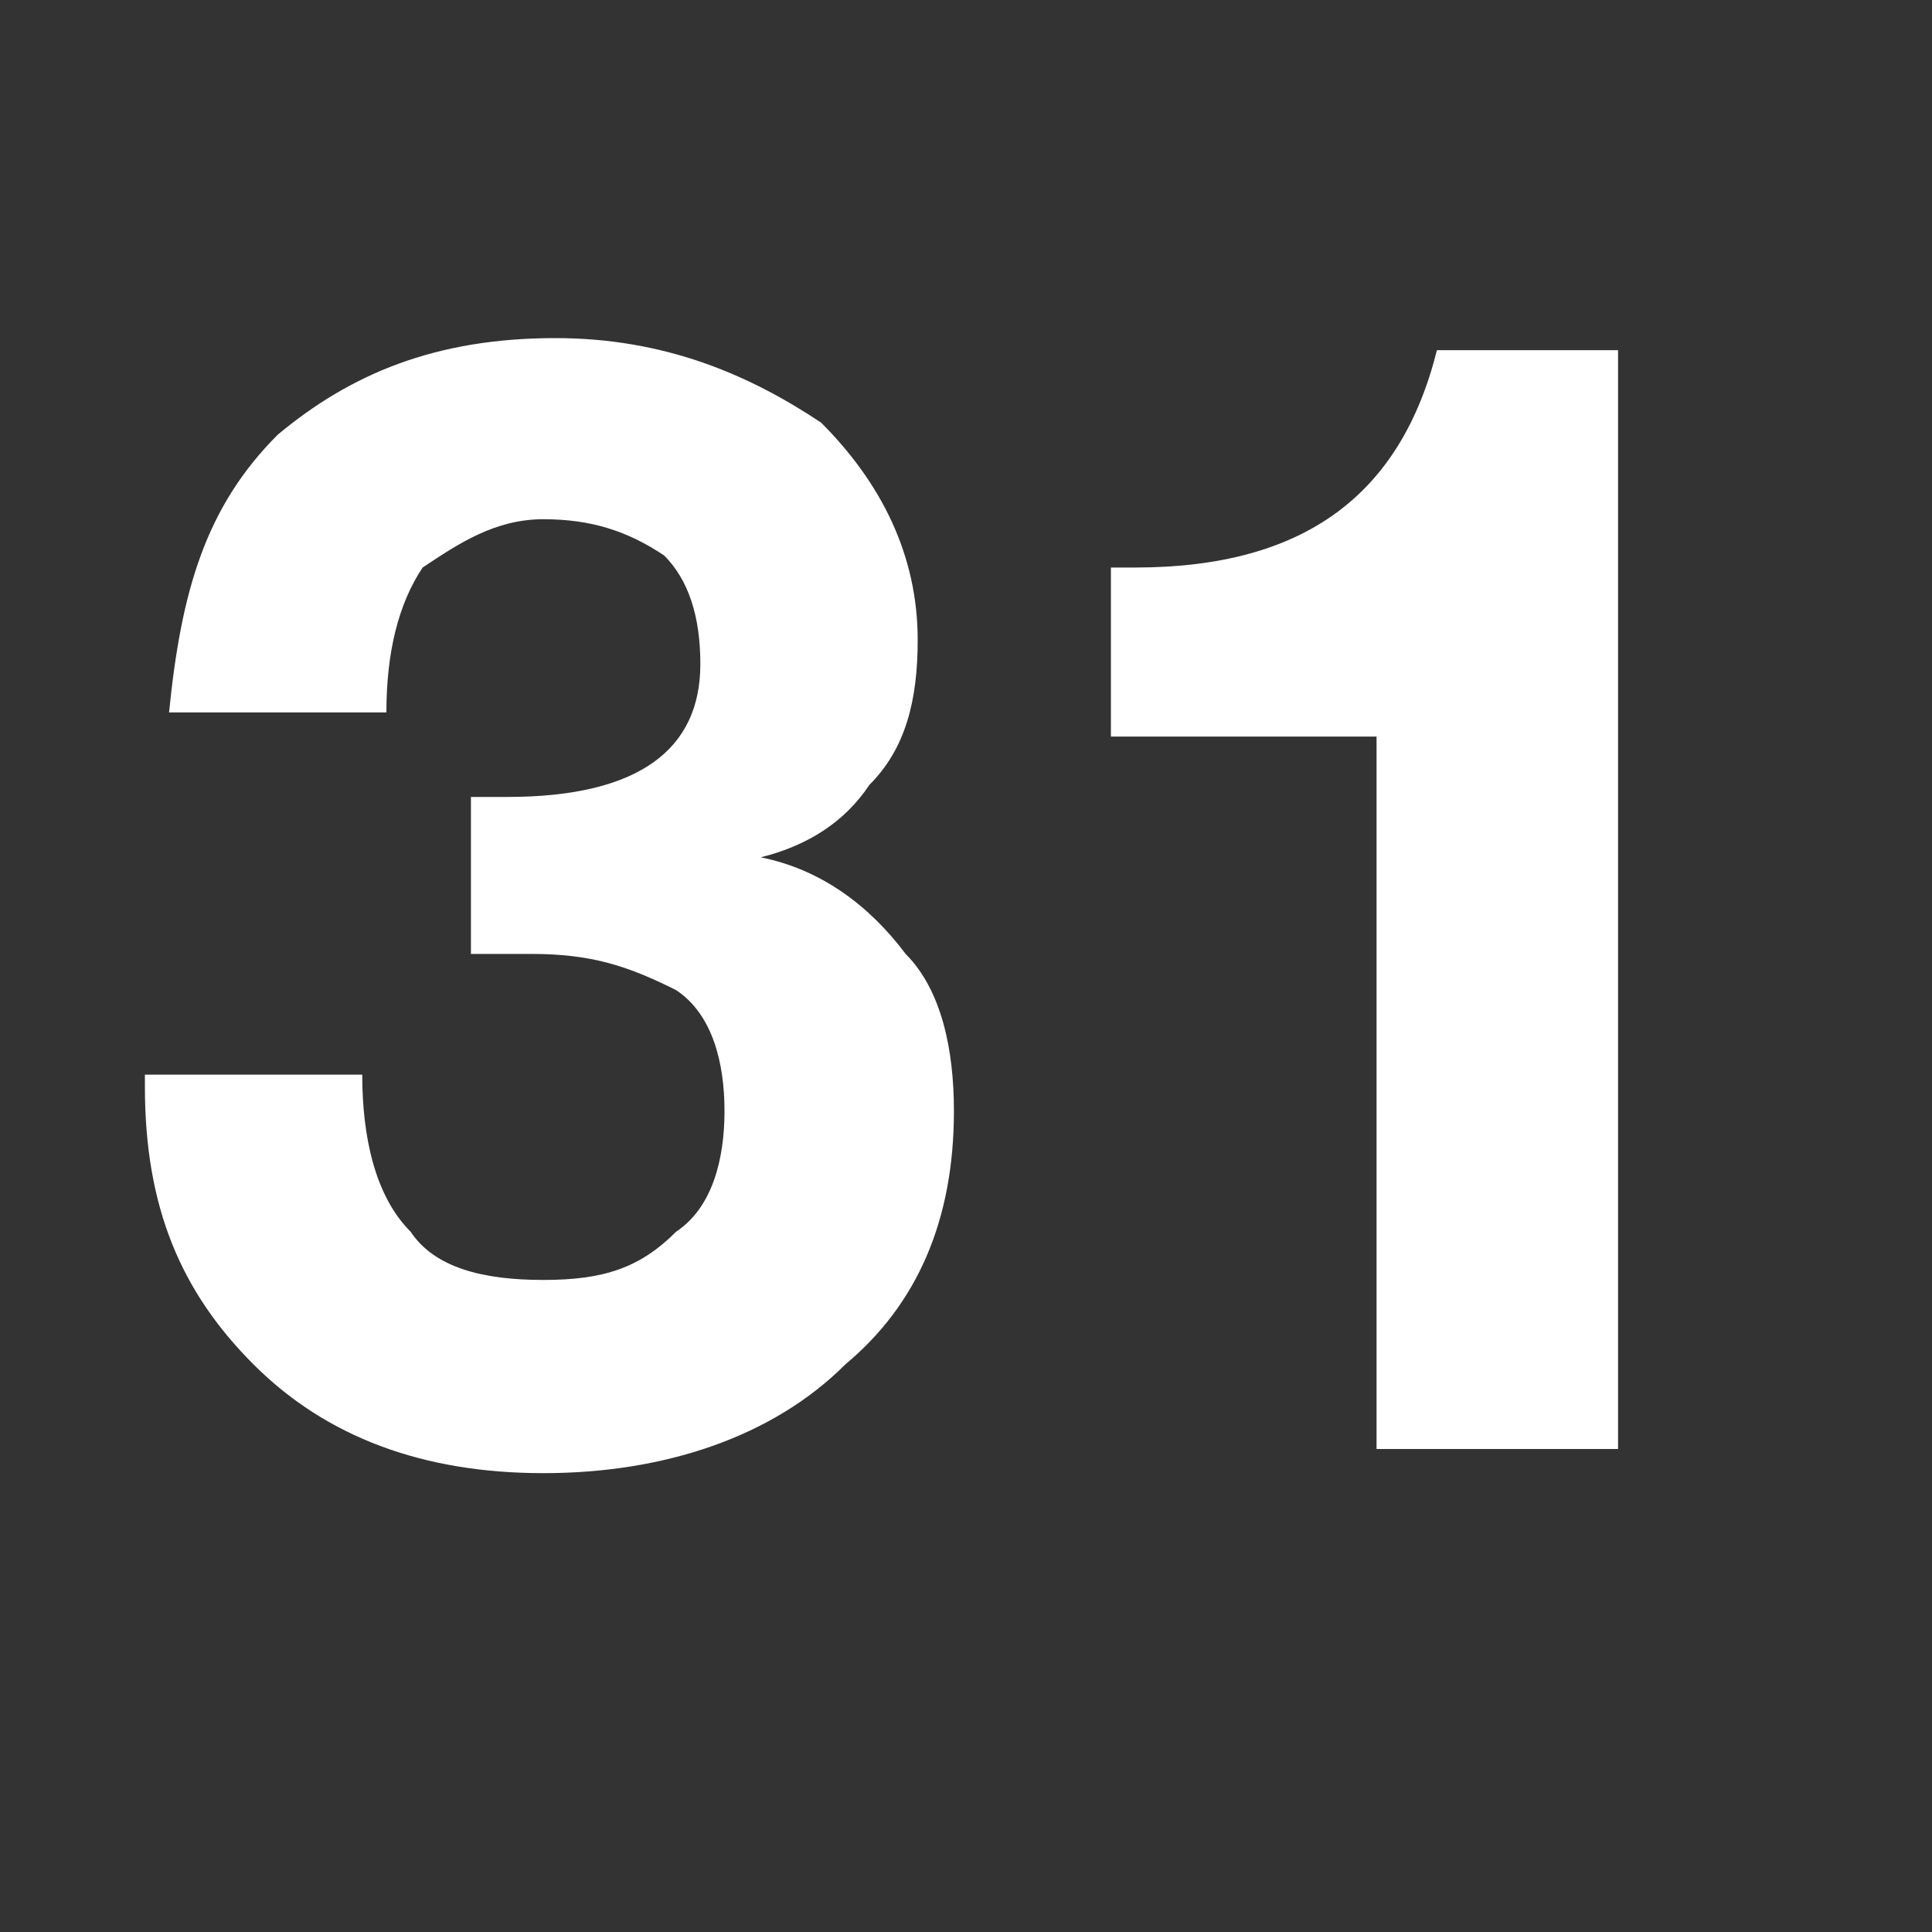 <svg version="1.2" xmlns="http://www.w3.org/2000/svg" viewBox="0 0 16 16" width="16" height="16">
	<rect x="0" y="0" width="16" height="16" fill="#333333" stroke="none"/>
	<title>New Project</title>
	<style>
		.s0 { fill: #ffffff } 
	</style>
	<path id="26 " class="s0" aria-label="31
"  d="m1.4 5.9h1.8c0-0.5 0.1-0.9 0.3-1.2 0.3-0.2 0.6-0.4 1-0.4 0.4 0 0.7 0.1 1 0.3 0.2 0.2 0.3 0.5 0.3 0.9 0 0.7-0.5 1.1-1.6 1.1-0.1 0-0.2 0-0.3 0v1.3c0.1 0 0.3 0 0.5 0 0.5 0 0.8 0.1 1.2 0.3 0.3 0.2 0.4 0.6 0.4 1 0 0.4-0.1 0.8-0.4 1-0.3 0.3-0.6 0.4-1.1 0.4-0.5 0-0.9-0.1-1.1-0.4-0.3-0.3-0.4-0.8-0.4-1.3h-1.8v0.1c0 1 0.3 1.7 0.9 2.3 0.6 0.6 1.4 0.9 2.4 0.9 1 0 1.9-0.3 2.5-0.9 0.6-0.5 0.9-1.2 0.9-2.1 0-0.5-0.1-1-0.4-1.3-0.3-0.4-0.7-0.7-1.2-0.8 0.4-0.1 0.7-0.3 0.9-0.6 0.3-0.3 0.4-0.7 0.4-1.2 0-0.7-0.3-1.3-0.8-1.8-0.6-0.4-1.3-0.7-2.2-0.7-1 0-1.7 0.3-2.3 0.8-0.6 0.6-0.8 1.3-0.9 2.3zm12-3h-1.5c-0.3 1.2-1.1 1.8-2.5 1.8h-0.2v1.4h2.2v5.9h2z"/>
</svg>